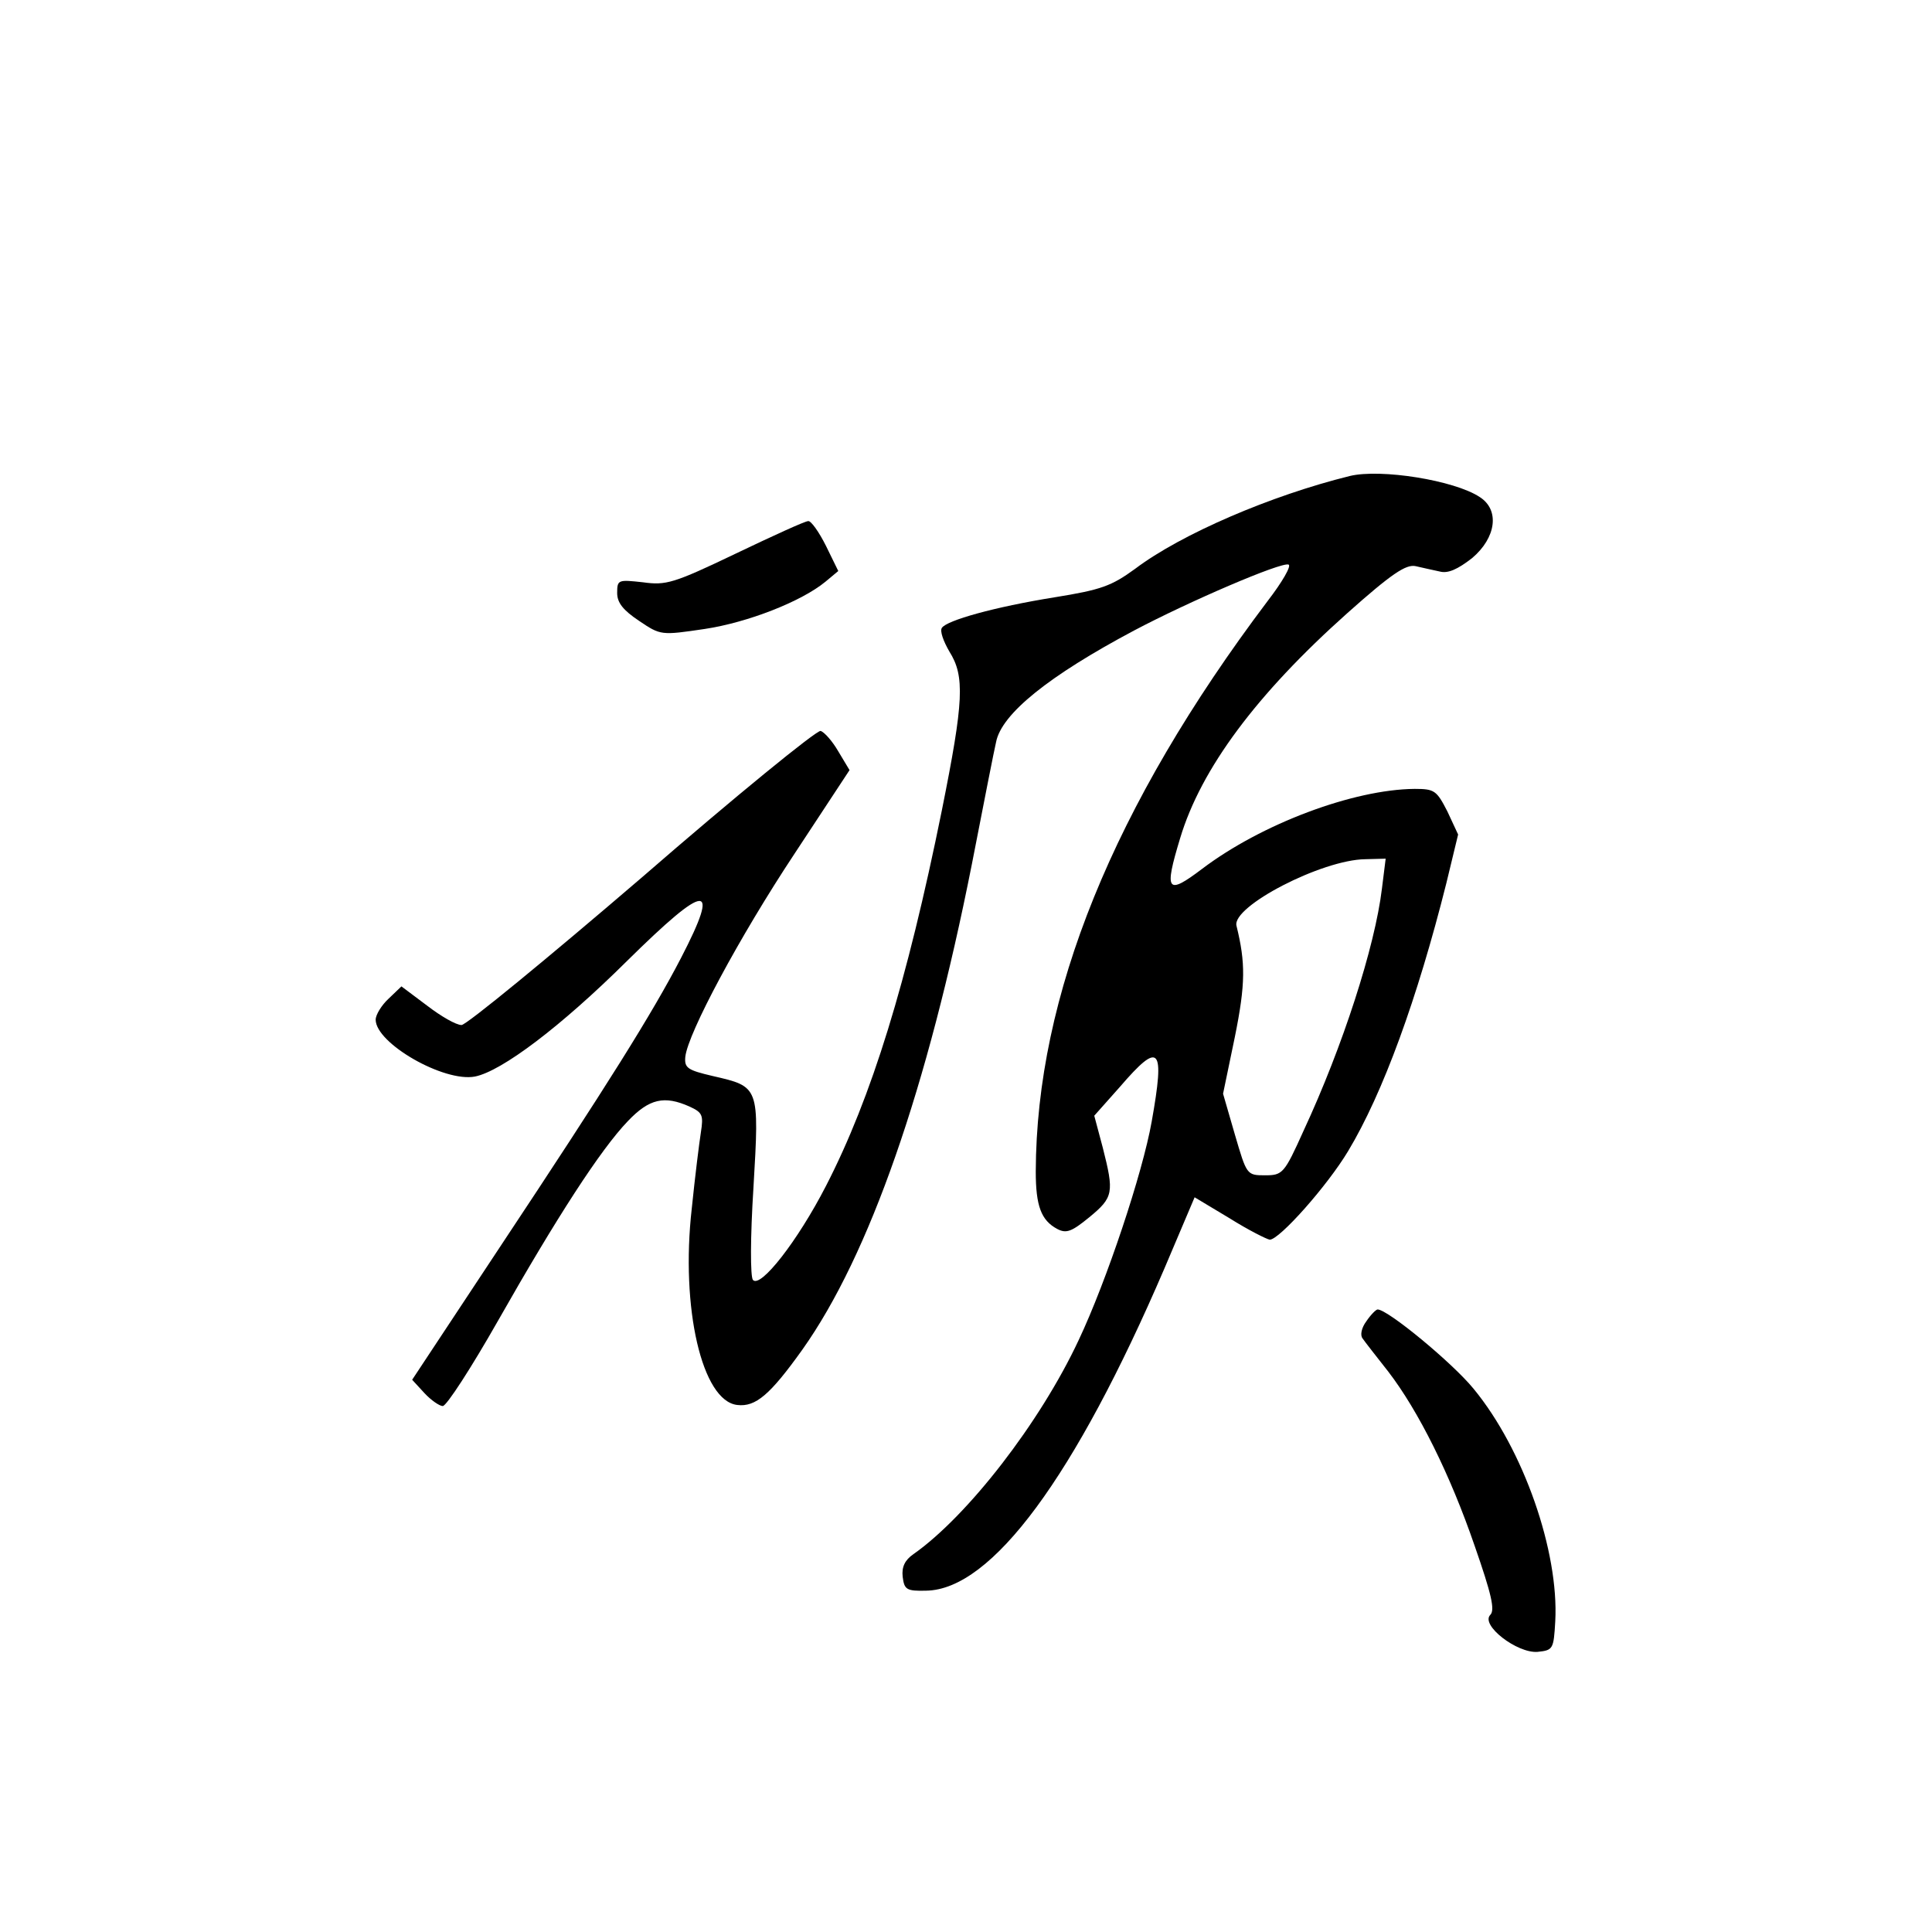 <?xml version="1.0" standalone="no"?>
<!DOCTYPE svg PUBLIC "-//W3C//DTD SVG 20010904//EN"
 "http://www.w3.org/TR/2001/REC-SVG-20010904/DTD/svg10.dtd">
<svg version="1.0" xmlns="http://www.w3.org/2000/svg"
 width="360pt" height="360pt" viewBox="0 0 360 360"
 preserveAspectRatio="xMidYMid meet">
<g transform="translate(0,360) scale(0.1,-0.1)"
fill="#000000" stroke="none">
<path d="M2515 2713 c-146 -36 -314 -108 -400 -173 -44 -32 -63 -39 -150 -53
-112 -18 -201 -43 -210 -57 -4 -6 3 -25 14 -44 29 -46 27 -92 -14 -296 -65
-321 -131 -535 -216 -700 -53 -103 -122 -191 -136 -175 -5 6 -5 79 1 173 11
188 11 187 -76 207 -47 11 -53 15 -51 36 5 44 100 222 204 379 l102 155 -21
35 c-11 19 -26 36 -33 38 -8 1 -158 -121 -333 -273 -176 -151 -327 -275 -336
-275 -10 0 -38 16 -64 36 l-48 36 -24 -23 c-13 -12 -24 -30 -24 -39 0 -44 127
-117 185 -106 50 10 160 93 283 215 150 148 175 149 101 6 -54 -104 -136 -235
-337 -538 l-164 -248 23 -25 c12 -13 28 -24 34 -24 7 0 53 71 103 159 109 192
191 319 242 372 40 42 68 48 115 27 24 -11 26 -16 21 -48 -3 -19 -11 -83 -17
-142 -21 -185 19 -359 85 -366 34 -4 61 19 121 103 125 176 233 486 316 905
22 113 42 215 45 227 10 53 99 124 257 208 102 54 274 128 288 123 6 -2 -12
-33 -39 -68 -288 -382 -431 -736 -432 -1063 0 -64 10 -91 40 -107 17 -9 27 -5
60 22 45 37 46 46 25 129 l-16 60 48 54 c74 86 84 75 59 -65 -17 -96 -84 -297
-136 -407 -72 -154 -207 -328 -308 -399 -16 -11 -22 -24 -20 -42 3 -24 7 -27
44 -26 122 2 277 212 444 601 l56 132 65 -39 c35 -22 69 -39 75 -40 18 0 107
100 146 165 65 108 129 284 183 499 l22 91 -20 43 c-20 39 -24 42 -61 42 -114
-1 -285 -65 -396 -149 -66 -50 -71 -42 -41 57 39 130 143 269 311 419 83 74
110 92 128 88 12 -3 32 -7 45 -10 15 -4 33 4 60 25 45 38 52 90 14 114 -47 31
-184 53 -242 39z m60 -769 c-13 -108 -73 -294 -146 -451 -36 -80 -39 -83 -72
-83 -34 0 -34 1 -56 76 l-22 76 22 106 c20 99 20 138 3 207 -9 36 159 123 240
124 l38 1 -7 -56z"/>
<path d="M1370 2568 c-115 -55 -129 -59 -172 -53 -46 5 -48 5 -48 -20 0 -18
11 -32 41 -52 40 -27 41 -27 122 -15 80 12 180 51 225 88 l24 20 -23 47 c-13
26 -28 47 -33 46 -6 0 -67 -28 -136 -61z"/>
<path d="M2546 1138 c-9 -12 -12 -26 -7 -32 4 -6 26 -34 48 -62 56 -73 115
-191 161 -325 31 -89 38 -119 29 -128 -19 -19 50 -72 88 -69 29 3 30 5 33 57
7 130 -59 320 -152 433 -39 48 -160 148 -179 148 -3 0 -13 -10 -21 -22z"/>
</g>
</svg>
